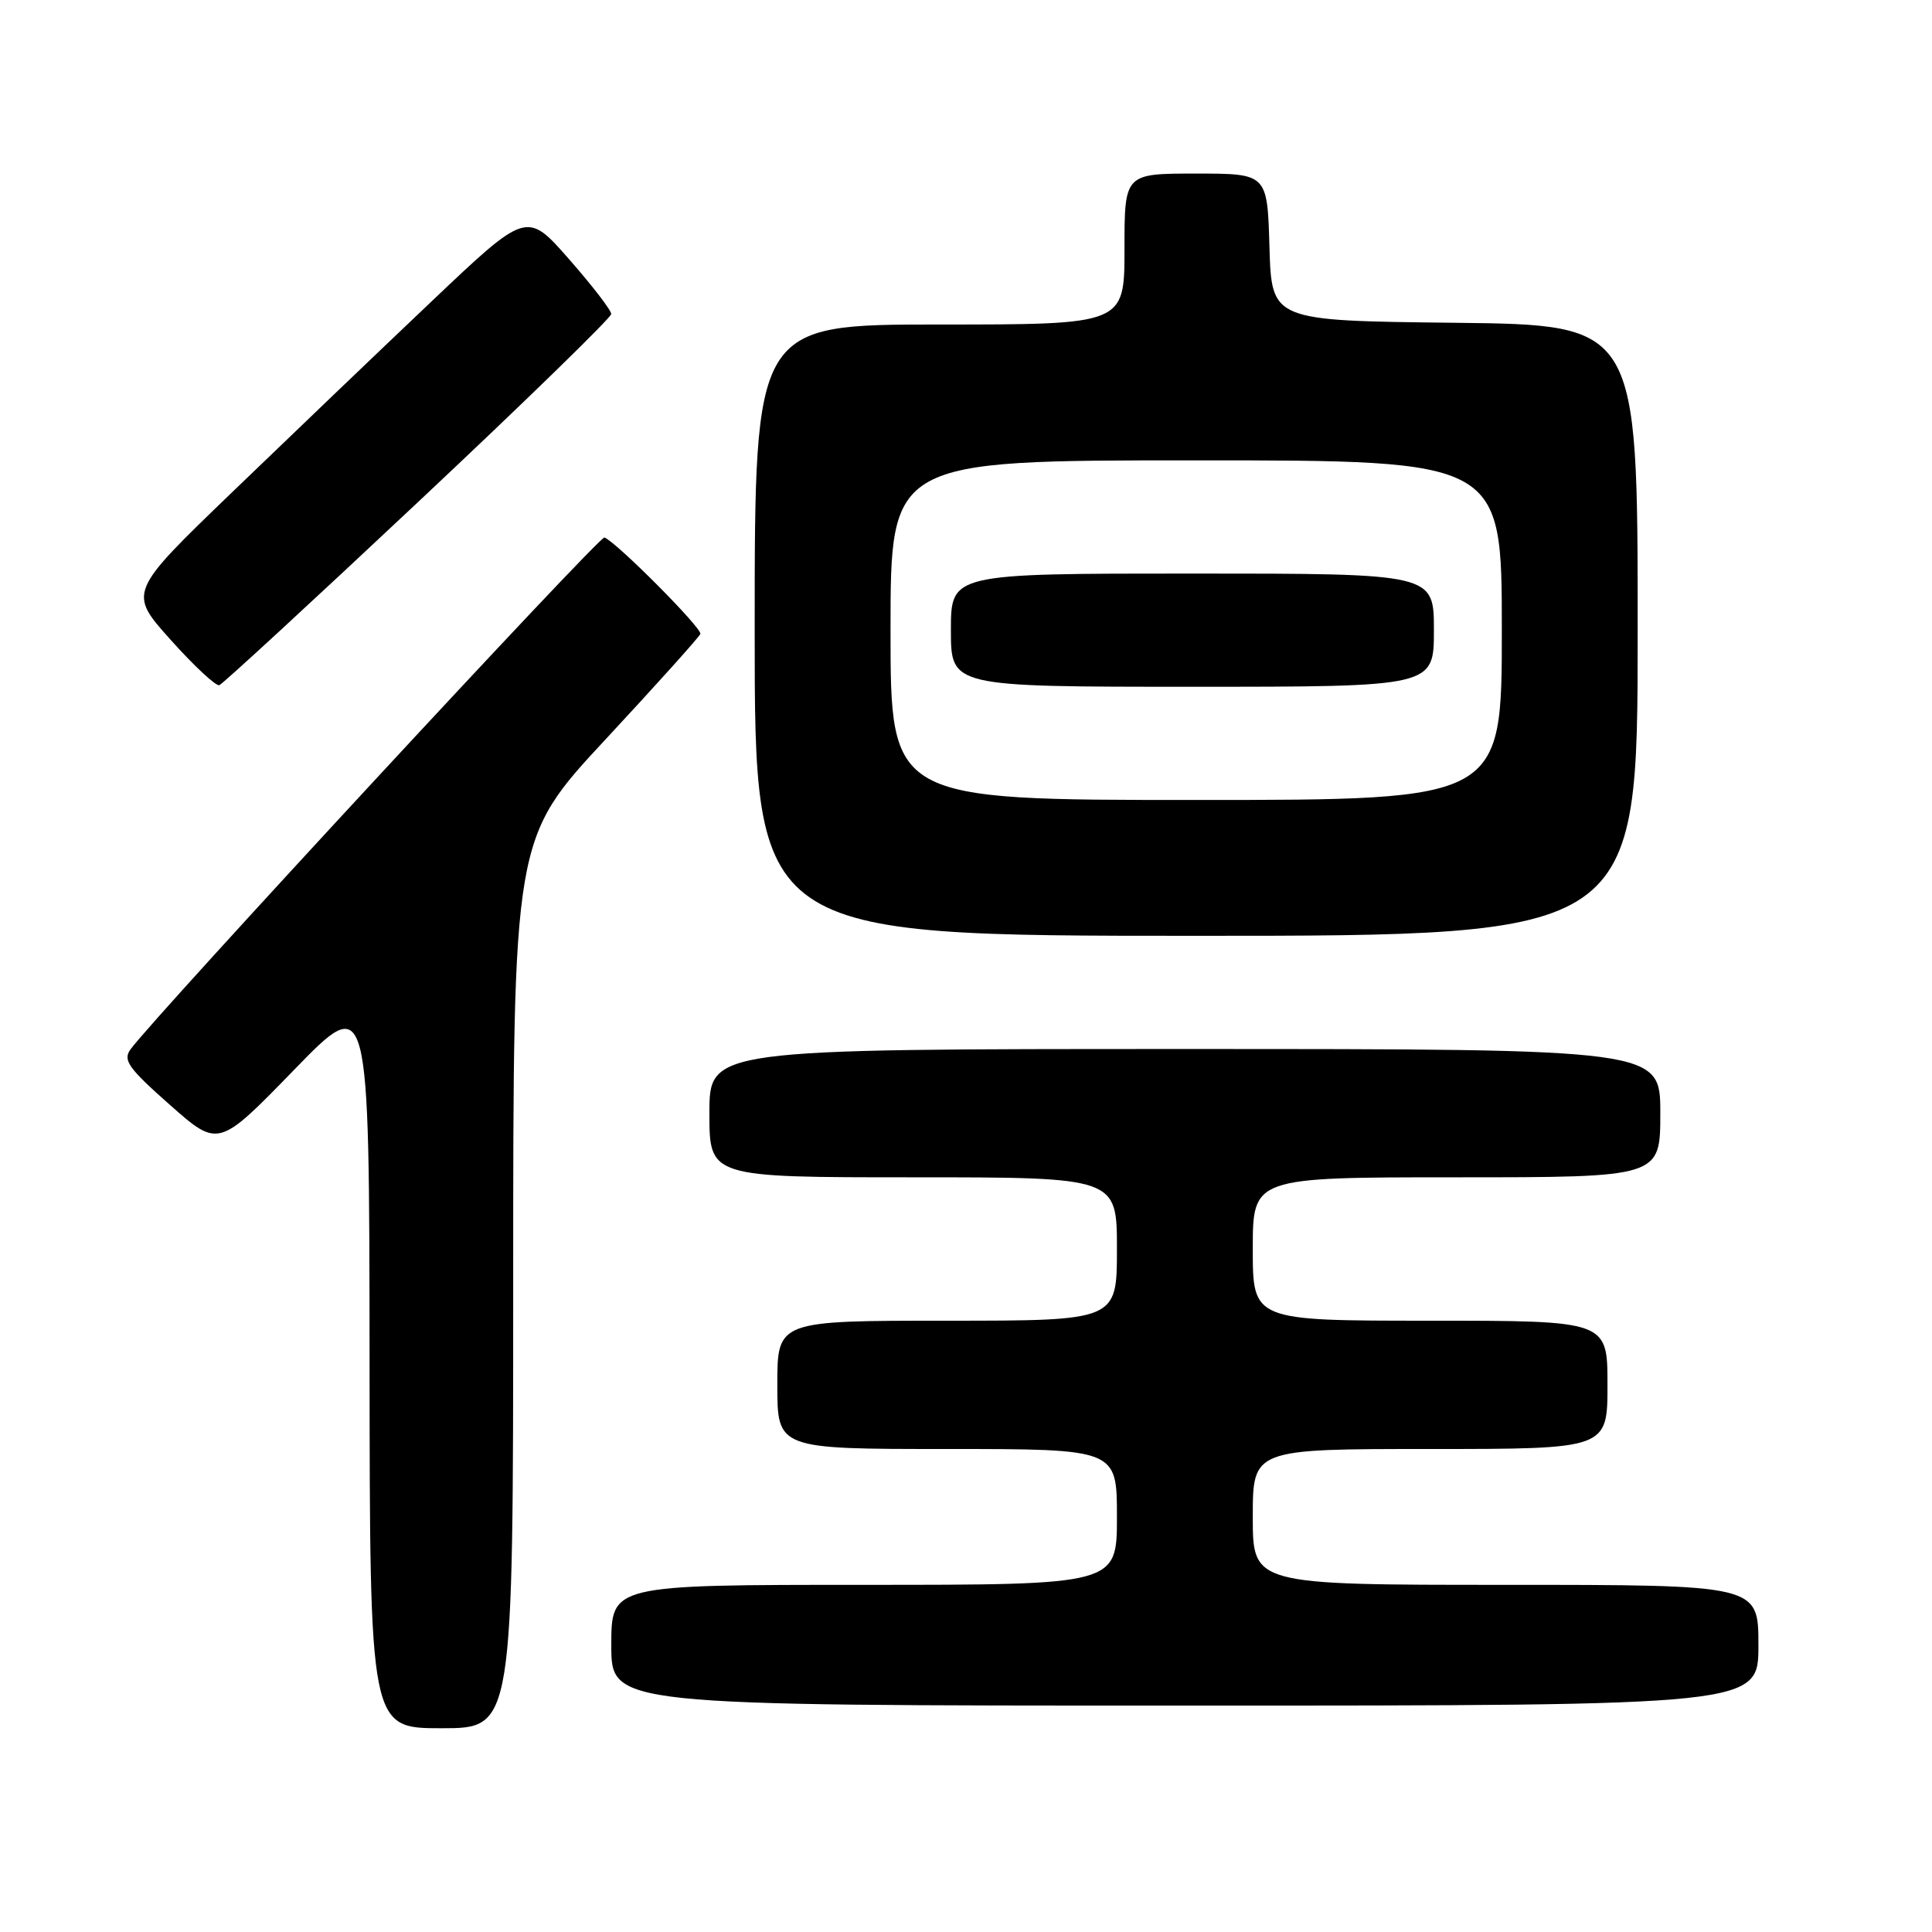 <?xml version="1.0" encoding="UTF-8" standalone="no"?>
<!DOCTYPE svg PUBLIC "-//W3C//DTD SVG 1.1//EN" "http://www.w3.org/Graphics/SVG/1.1/DTD/svg11.dtd" >
<svg xmlns="http://www.w3.org/2000/svg" xmlns:xlink="http://www.w3.org/1999/xlink" version="1.1" viewBox="0 0 256 256">
 <g >
 <path fill="currentColor"
d=" M 68.00 170.07 C 68.00 111.13 68.00 111.13 80.25 97.96 C 86.99 90.71 92.63 84.43 92.80 84.00 C 93.07 83.27 81.68 71.82 80.09 71.22 C 79.43 70.98 20.41 134.73 17.29 139.05 C 16.26 140.48 17.00 141.53 22.51 146.40 C 28.94 152.08 28.94 152.08 38.94 141.79 C 48.93 131.50 48.93 131.50 48.97 180.25 C 49.00 229.00 49.00 229.00 58.50 229.00 C 68.00 229.00 68.00 229.00 68.00 170.07 Z  M 233.00 218.00 C 233.00 210.00 233.00 210.00 199.50 210.00 C 166.00 210.00 166.00 210.00 166.00 201.00 C 166.00 192.00 166.00 192.00 189.50 192.00 C 213.00 192.00 213.00 192.00 213.00 183.50 C 213.00 175.00 213.00 175.00 189.50 175.00 C 166.00 175.00 166.00 175.00 166.00 165.50 C 166.00 156.00 166.00 156.00 193.00 156.00 C 220.00 156.00 220.00 156.00 220.00 147.50 C 220.00 139.00 220.00 139.00 157.00 139.00 C 94.00 139.00 94.00 139.00 94.00 147.50 C 94.00 156.00 94.00 156.00 121.00 156.00 C 148.00 156.00 148.00 156.00 148.00 165.50 C 148.00 175.00 148.00 175.00 125.50 175.00 C 103.00 175.00 103.00 175.00 103.00 183.50 C 103.00 192.00 103.00 192.00 125.50 192.00 C 148.00 192.00 148.00 192.00 148.00 201.00 C 148.00 210.00 148.00 210.00 114.50 210.00 C 81.00 210.00 81.00 210.00 81.00 218.00 C 81.00 226.00 81.00 226.00 157.00 226.00 C 233.00 226.00 233.00 226.00 233.00 218.00 Z  M 217.00 83.52 C 217.00 43.04 217.00 43.04 192.75 42.77 C 168.50 42.50 168.50 42.50 168.21 32.75 C 167.93 23.00 167.93 23.00 158.46 23.00 C 149.00 23.00 149.00 23.00 149.00 33.00 C 149.00 43.00 149.00 43.00 124.50 43.00 C 100.00 43.00 100.00 43.00 100.00 83.50 C 100.00 124.00 100.00 124.00 158.50 124.00 C 217.00 124.00 217.00 124.00 217.00 83.52 Z  M 55.42 66.50 C 69.48 53.30 80.98 42.10 80.99 41.61 C 81.00 41.12 78.48 37.85 75.40 34.34 C 69.80 27.96 69.80 27.96 57.15 39.97 C 50.19 46.57 38.31 57.95 30.74 65.24 C 16.98 78.50 16.98 78.50 22.62 84.79 C 25.72 88.25 28.62 90.95 29.06 90.79 C 29.51 90.63 41.37 79.70 55.42 66.50 Z  M 118.00 83.50 C 118.00 61.00 118.00 61.00 158.50 61.00 C 199.00 61.00 199.00 61.00 199.00 83.50 C 199.00 106.00 199.00 106.00 158.50 106.00 C 118.00 106.00 118.00 106.00 118.00 83.50 Z  M 190.00 83.50 C 190.00 76.00 190.00 76.00 158.00 76.00 C 126.00 76.00 126.00 76.00 126.00 83.50 C 126.00 91.00 126.00 91.00 158.00 91.00 C 190.00 91.00 190.00 91.00 190.00 83.50 Z "/>
</g>
</svg>